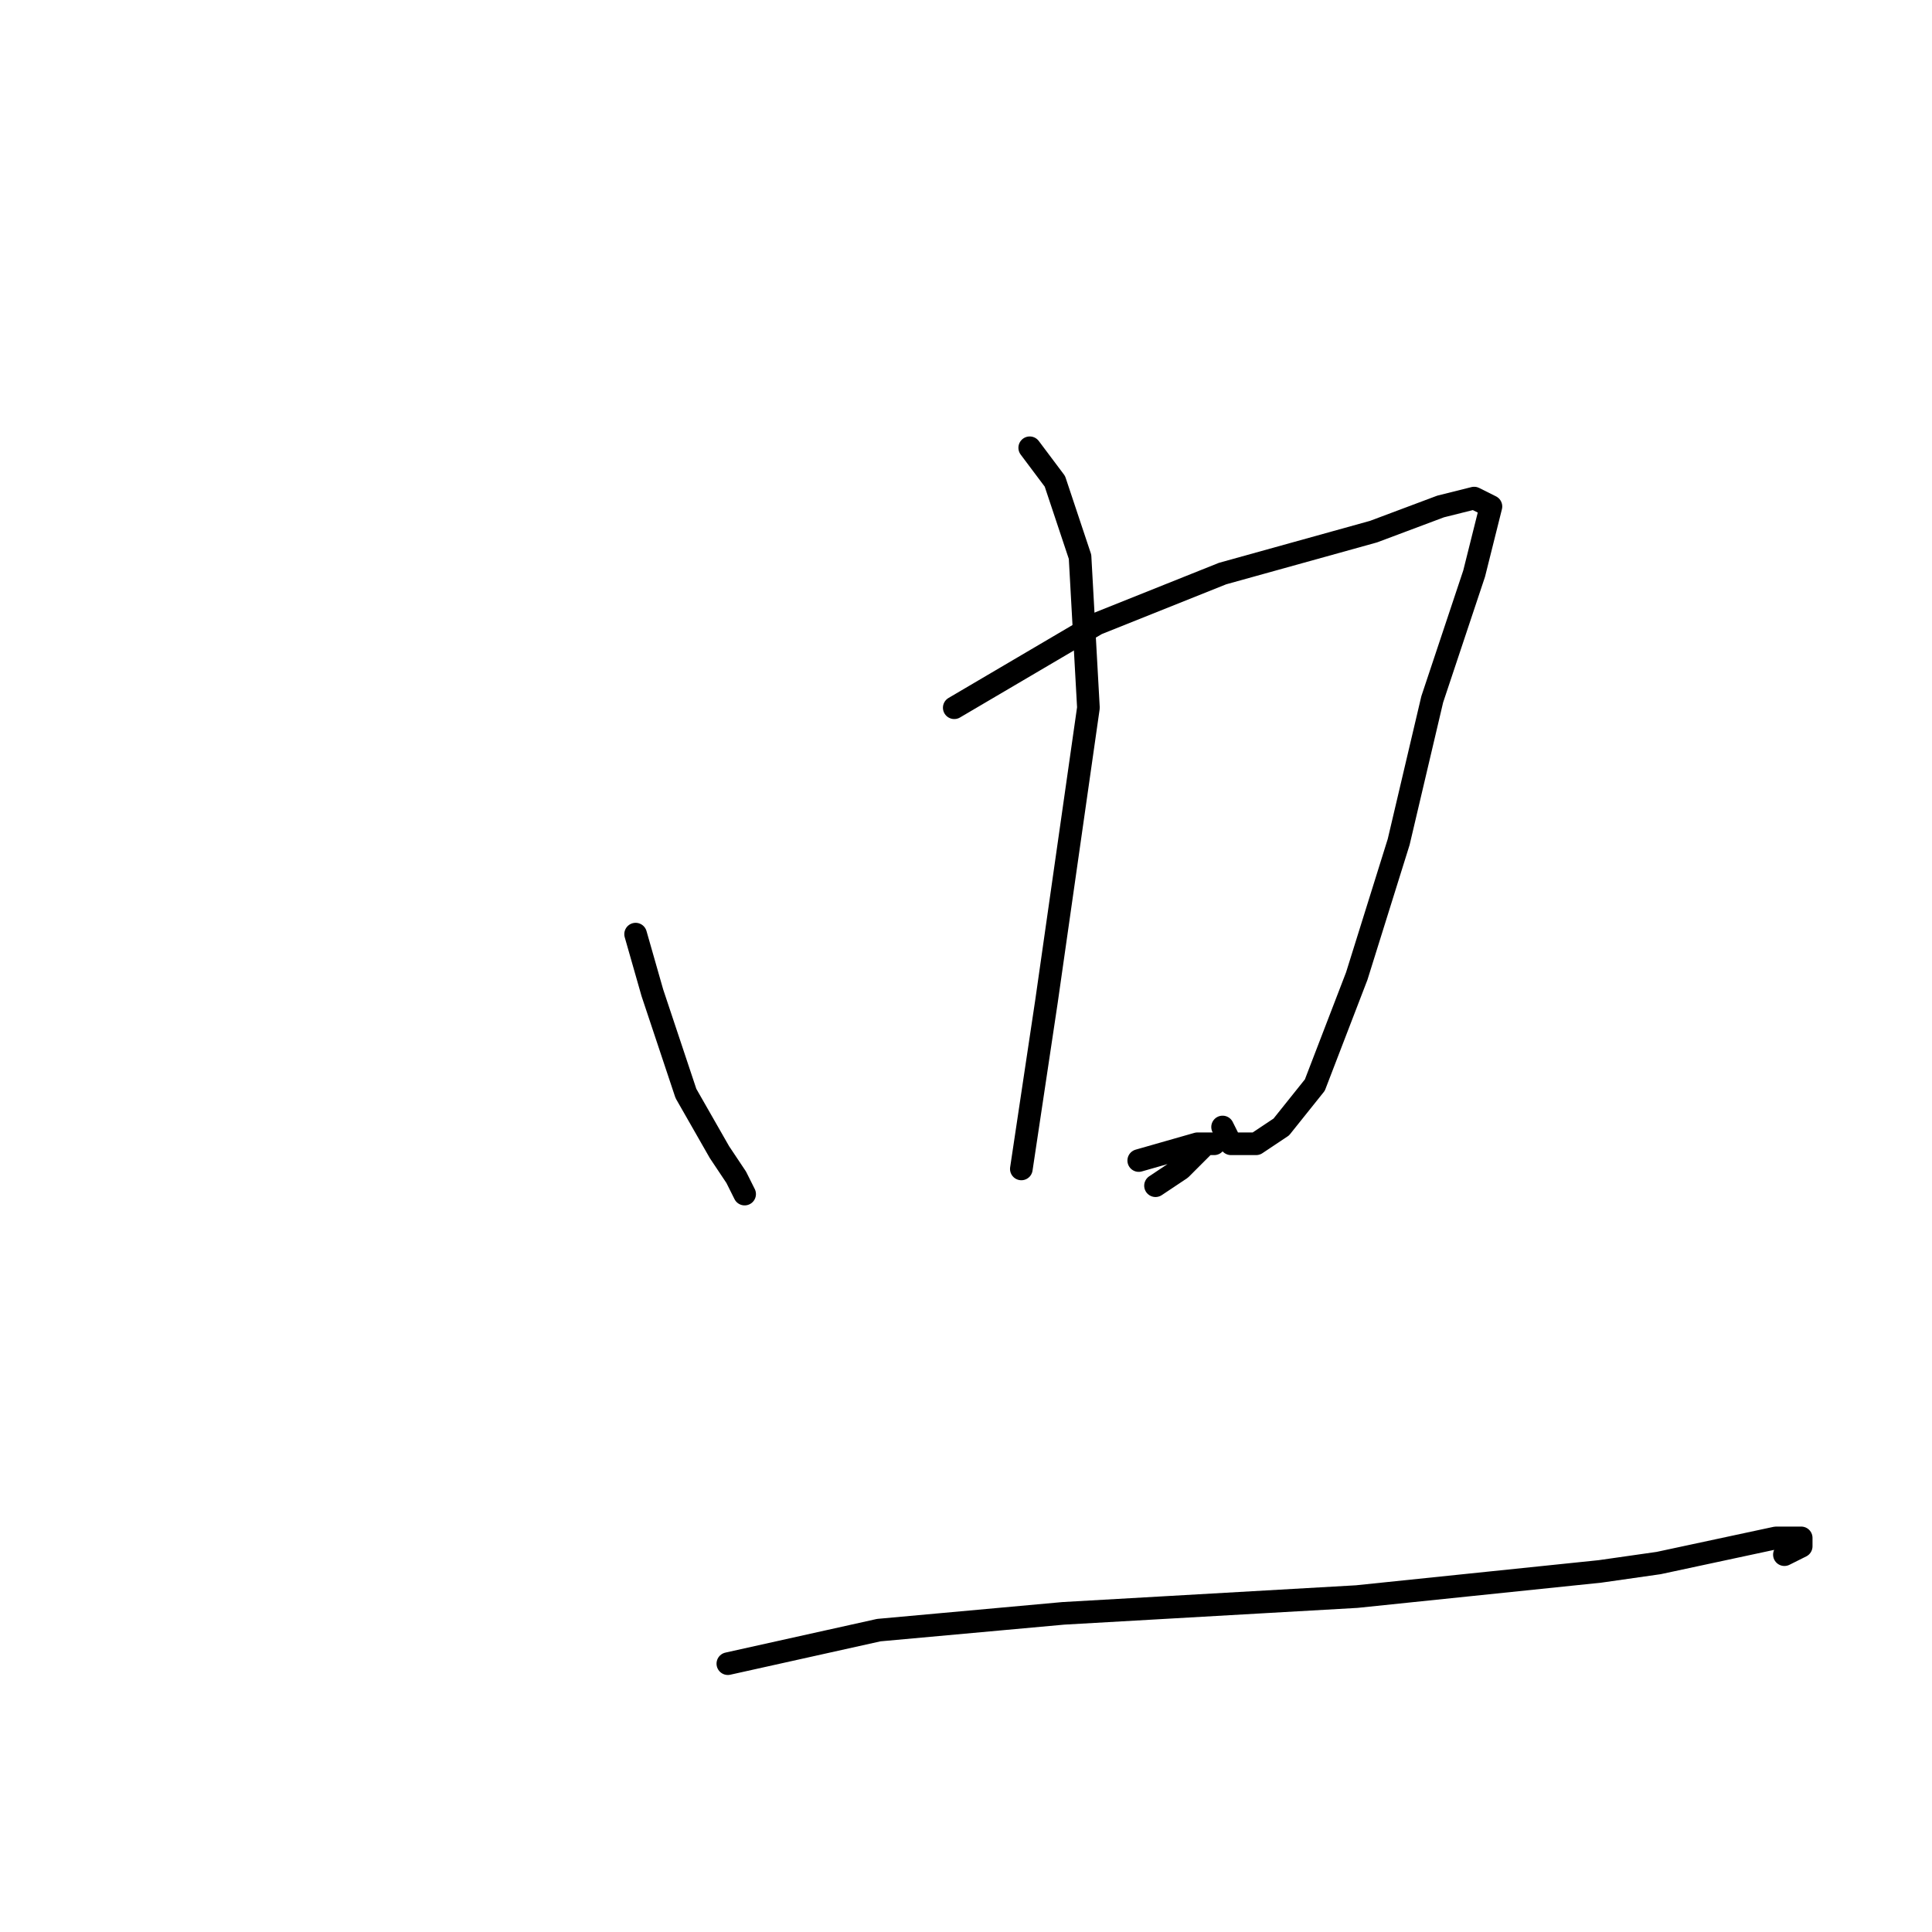 <?xml version="1.0" standalone="no"?>
    <svg width="256" height="256" xmlns="http://www.w3.org/2000/svg" version="1.1">
    <polyline stroke="black" stroke-width="3" stroke-linecap="round" fill="transparent" stroke-linejoin="round" points="84.222 123.778 86.444 131.556 90.889 144.889 95.333 152.667 97.556 156 98.667 158.222 98.667 158.222 " />
        <polyline stroke="black" stroke-width="3" stroke-linecap="round" fill="transparent" stroke-linejoin="round" points="126.444 93.778 145.333 82.667 162 76 182 70.444 190.889 67.111 195.333 66 197.556 67.111 195.333 76 189.778 92.667 185.333 111.556 179.778 129.333 174.222 143.778 169.778 149.333 166.444 151.556 163.111 151.556 162 149.333 162 149.333 " />
        <polyline stroke="black" stroke-width="3" stroke-linecap="round" fill="transparent" stroke-linejoin="round" points="136.444 59.333 139.778 63.778 143.111 73.778 144.222 93.778 143.111 101.556 139.778 124.889 138.667 132.667 135.333 154.889 135.333 154.889 " />
        <polyline stroke="black" stroke-width="3" stroke-linecap="round" fill="transparent" stroke-linejoin="round" points="150.889 153.778 158.667 151.556 160.889 151.556 159.778 151.556 156.444 154.889 153.111 157.111 153.111 157.111 " />
        <polyline stroke="black" stroke-width="3" stroke-linecap="round" fill="transparent" stroke-linejoin="round" points="96.444 220.444 116.444 216 140.889 213.778 179.778 211.556 212 208.222 219.778 207.111 235.333 203.778 238.667 203.778 238.667 204.889 236.444 206 236.444 206 " />
        </svg>